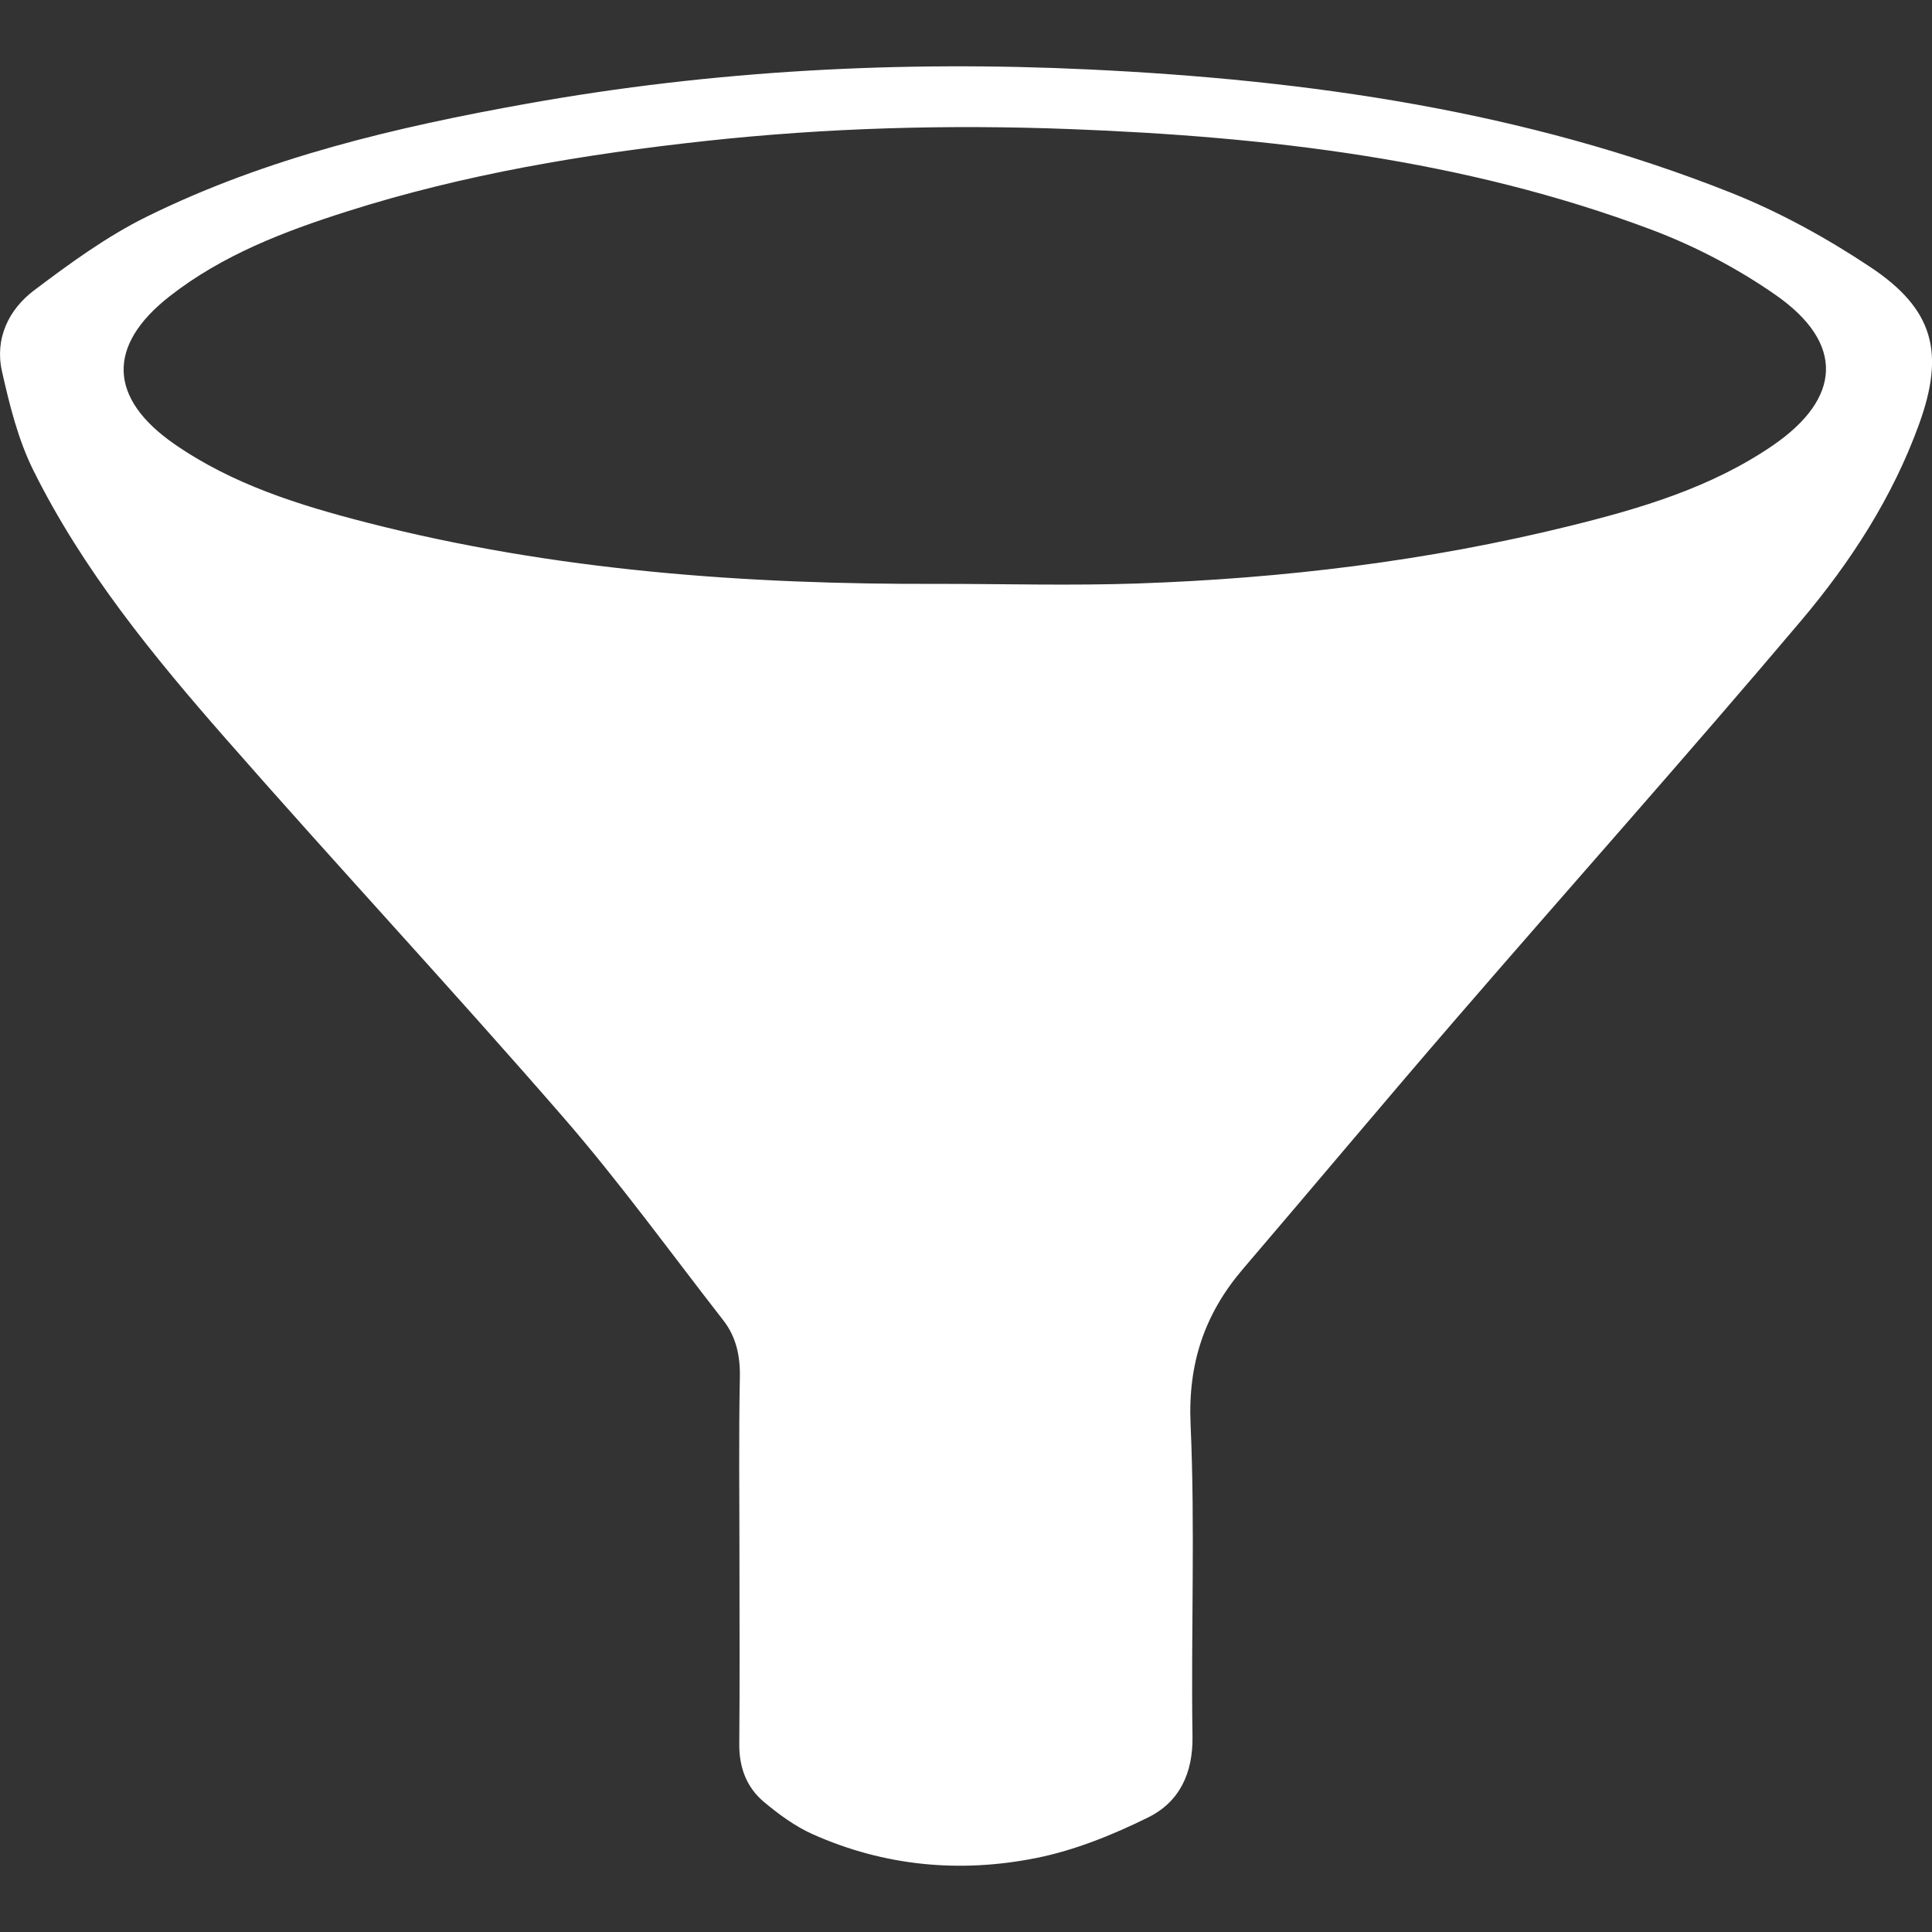 <?xml version="1.0" encoding="utf-8"?>
<!-- Generator: Adobe Illustrator 17.0.0, SVG Export Plug-In . SVG Version: 6.00 Build 0)  -->
<!DOCTYPE svg PUBLIC "-//W3C//DTD SVG 1.1//EN" "http://www.w3.org/Graphics/SVG/1.1/DTD/svg11.dtd">
<svg version="1.1" id="Слой_1" xmlns="http://www.w3.org/2000/svg" xmlns:xlink="http://www.w3.org/1999/xlink" x="0px" y="0px"
	 width="128px" height="128px" viewBox="0 0 128 128" enable-background="new 0 0 128 128" xml:space="preserve" fill="#ffffff">
<rect x="0" y="0" width="128" height="128" fill="#333333" stroke="none"/>
<g>
	<g>
		<path d="M48.99,103.098c0-3.952-0.052-7.904,0.028-11.854c0.028-1.421-0.247-2.678-1.103-3.776
			c-3.519-4.517-6.883-9.172-10.634-13.489c-7.33-8.438-14.949-16.625-22.318-25.031c-4.828-5.507-9.483-11.193-12.761-17.804
			c-1.006-2.028-1.57-4.315-2.071-6.542c-0.487-2.161,0.436-4.091,2.129-5.367c2.367-1.785,4.807-3.568,7.452-4.874
			c7.959-3.932,16.533-5.939,25.22-7.495c12.335-2.21,24.782-2.859,37.272-2.262c14.526,0.694,28.845,2.748,42.463,8.159
			c3.236,1.286,6.361,3.008,9.263,4.941c4.168,2.776,4.929,5.641,3.225,10.366c-1.754,4.862-4.549,9.174-7.843,13.071
			c-7.493,8.865-15.22,17.532-22.81,26.316c-4.755,5.503-9.421,11.083-14.148,16.609c-2.547,2.978-3.656,6.265-3.475,10.303
			c0.308,6.878,0.021,13.78,0.127,20.669c0.038,2.459-0.877,4.355-2.938,5.371c-2.341,1.154-4.842,2.171-7.387,2.683
			c-5.053,1.018-10.079,0.555-14.839-1.571c-1.165-0.52-2.242-1.313-3.227-2.137c-1.159-0.969-1.651-2.297-1.636-3.85
			C49.016,111.388,48.99,107.243,48.99,103.098z M62.229,38.683c4.382,0,8.768,0.125,13.145-0.026
			c9.641-0.332,19.191-1.487,28.568-3.797c4.721-1.163,9.401-2.541,13.482-5.328c4.616-3.152,4.781-6.806,0.218-9.989
			c-2.536-1.768-5.368-3.253-8.264-4.339c-12.399-4.653-25.391-6.151-38.514-6.653c-8.041-0.307-16.082-0.085-24.1,0.787
			c-8.052,0.876-16.008,2.204-23.741,4.66c-4.185,1.329-8.283,2.892-11.788,5.634c-4.171,3.264-4.048,6.758,0.318,9.787
			c3.86,2.679,8.277,4.054,12.756,5.204C36.745,37.816,49.449,38.732,62.229,38.683z"/>
	</g>
</g>
</svg>
